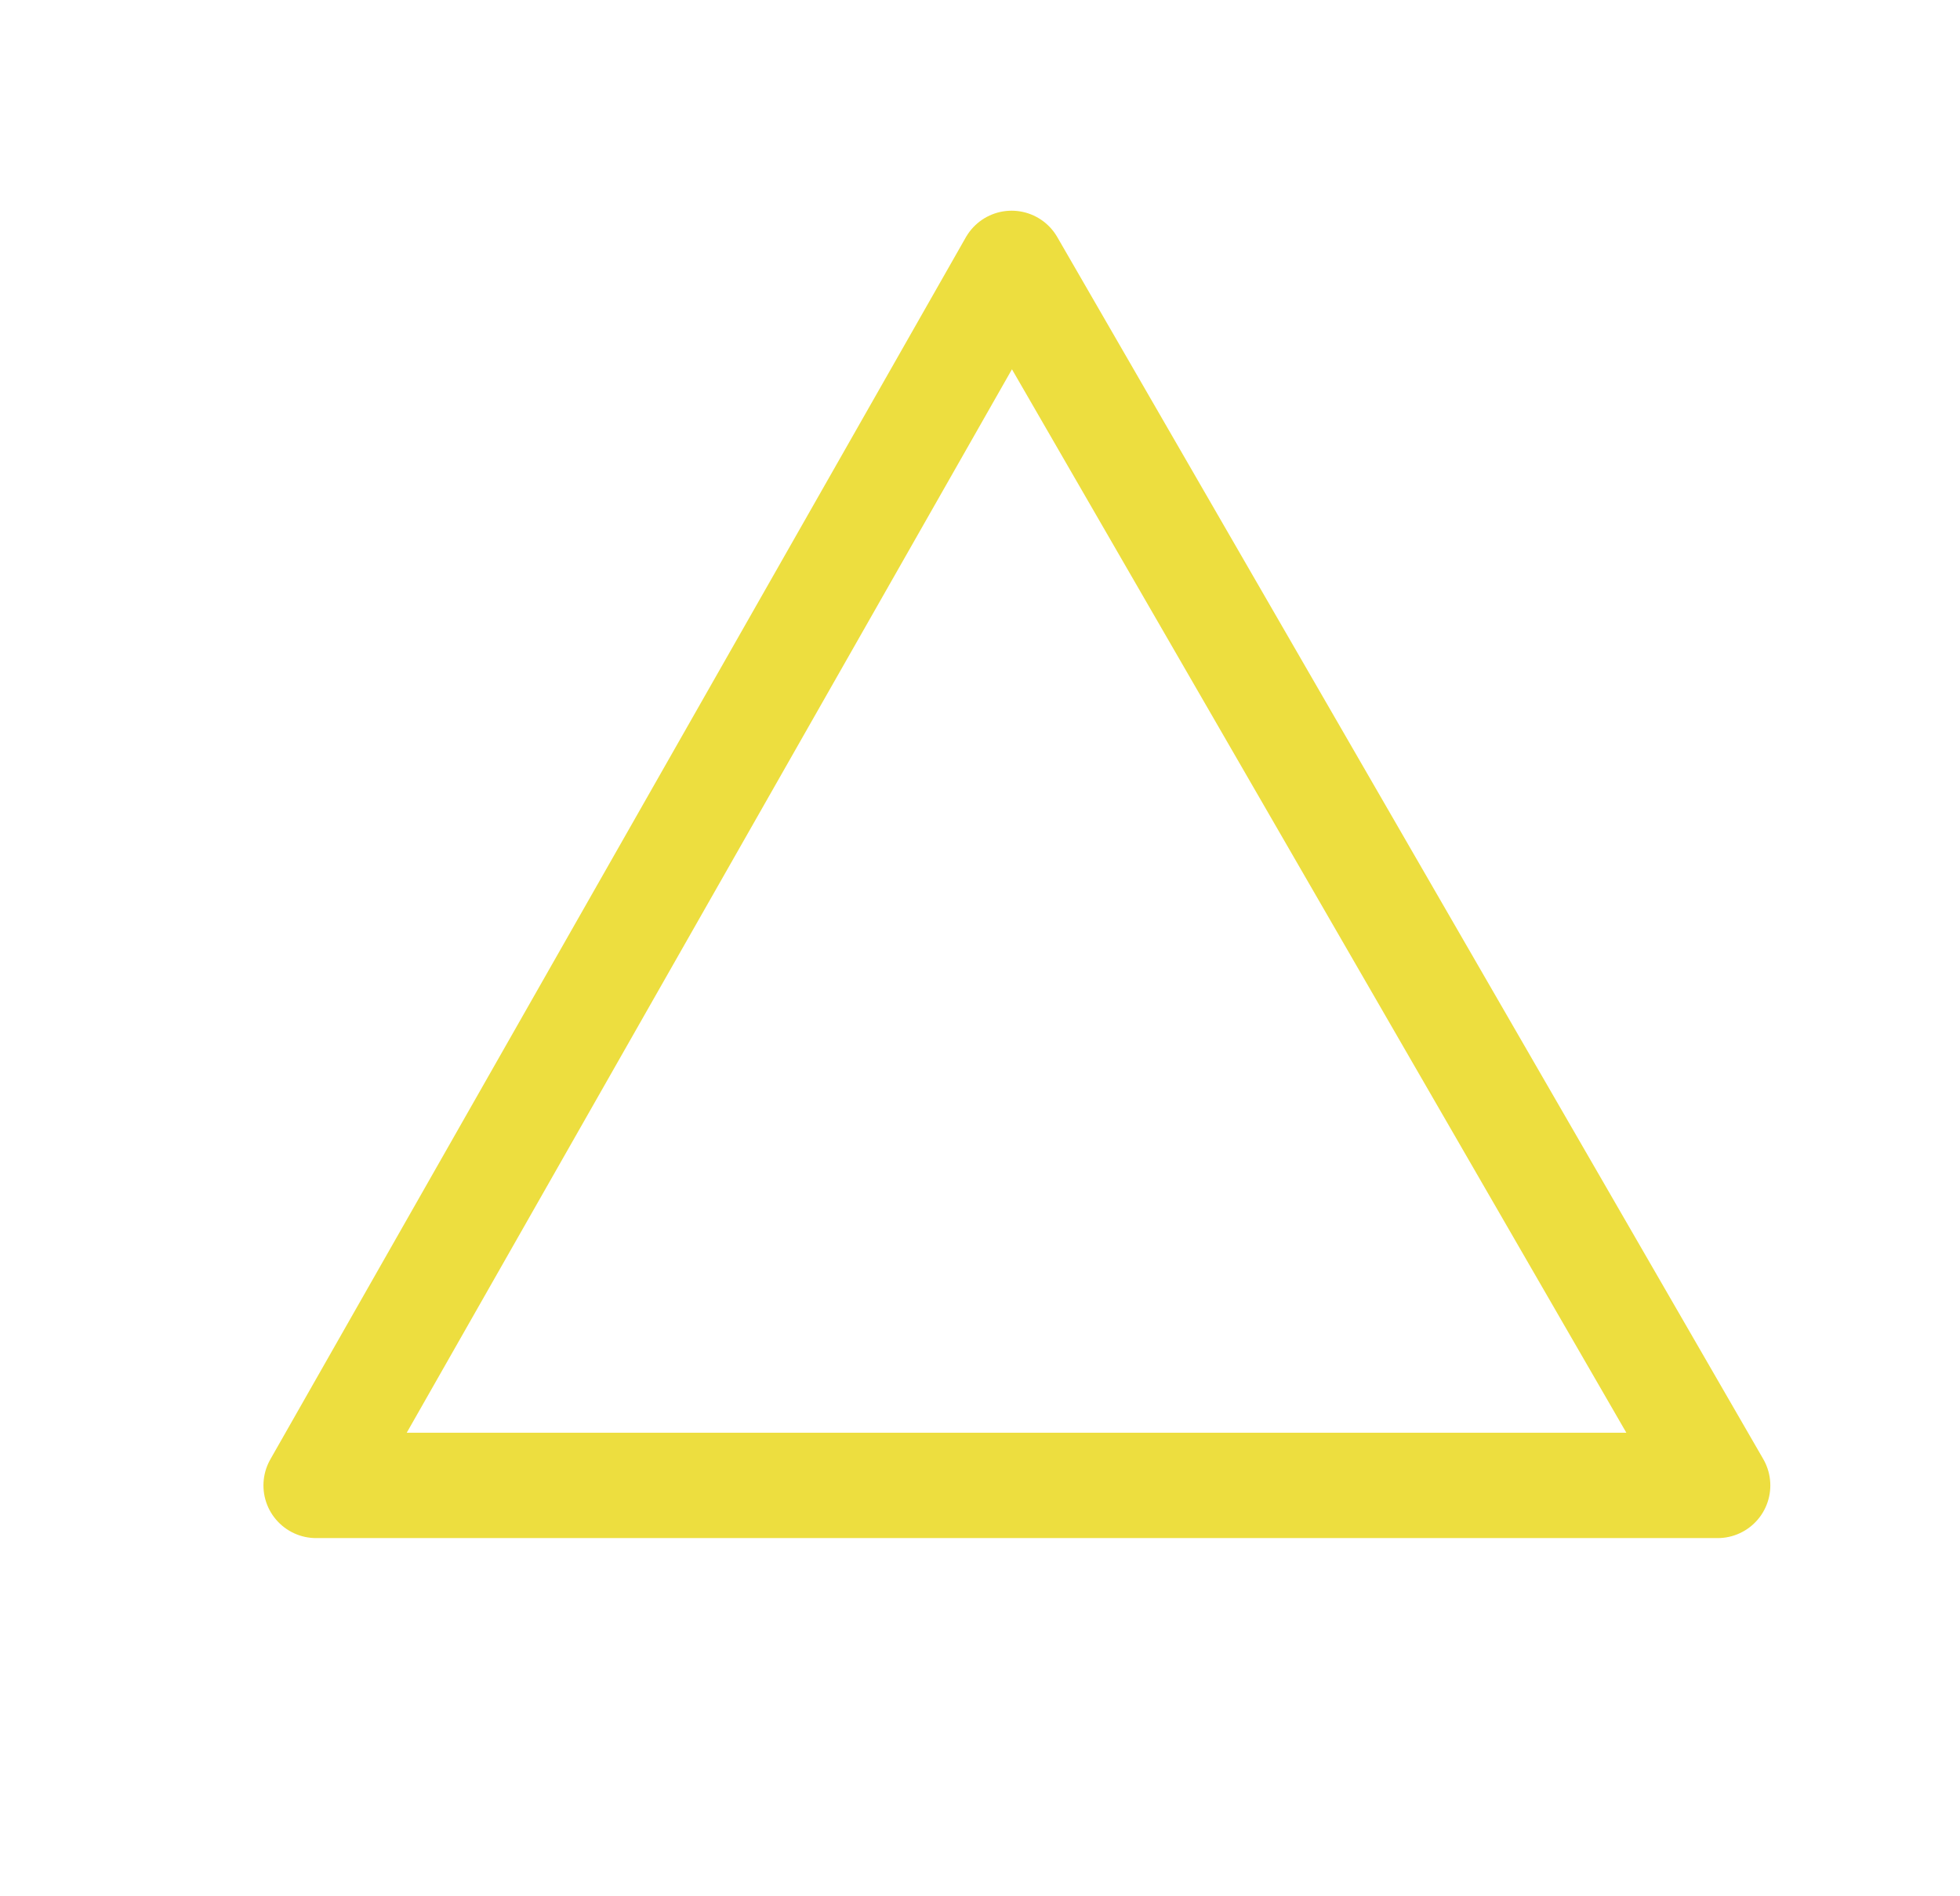 <svg xmlns="http://www.w3.org/2000/svg" xmlns:xlink="http://www.w3.org/1999/xlink" id="Layer_1" x="0" y="0" version="1.1" viewBox="0 0 18.6 18" xml:space="preserve" style="enable-background:new 0 0 18.6 18"><style type="text/css">.st0{fill:none;stroke:#edde3f;stroke-linecap:round;stroke-linejoin:round;stroke-miterlimit:10}</style><polygon points="9.6 2.5 3 14.1 16.3 14.1" class="st0"/></svg>
